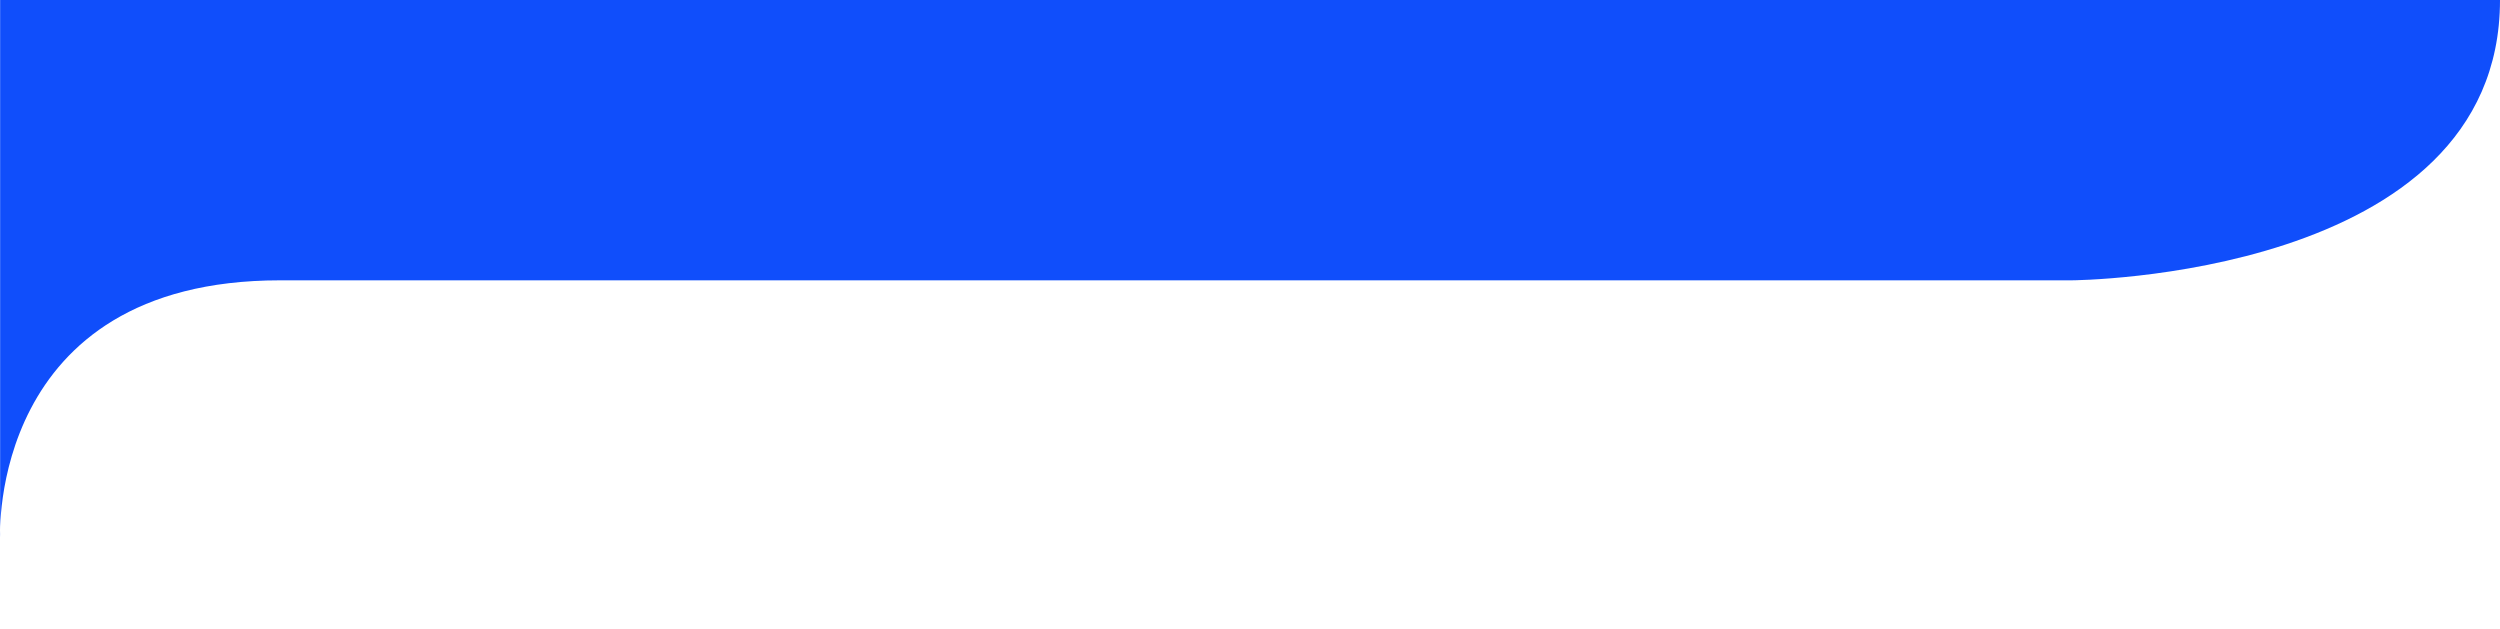 <?xml version="1.0" encoding="utf-8"?>
<!-- Generator: Adobe Illustrator 23.0.5, SVG Export Plug-In . SVG Version: 6.00 Build 0)  -->
<svg version="1.1" id="Layer_1" xmlns="http://www.w3.org/2000/svg" xmlns:xlink="http://www.w3.org/1999/xlink" x="0px" y="0px"
	 viewBox="0 0 1920.1 483" style="enable-background:new 0 0 1920.1 483;" xml:space="preserve">
<style type="text/css">
	.st0{fill:#104EFB;}
</style>
<title>curved</title>
<path class="st0" d="M0.1,412.6c0,0-9-197.3,215-197.3h1376c0,0,329-1.7,329-215.3H0.1V412.6z"/>
</svg>
